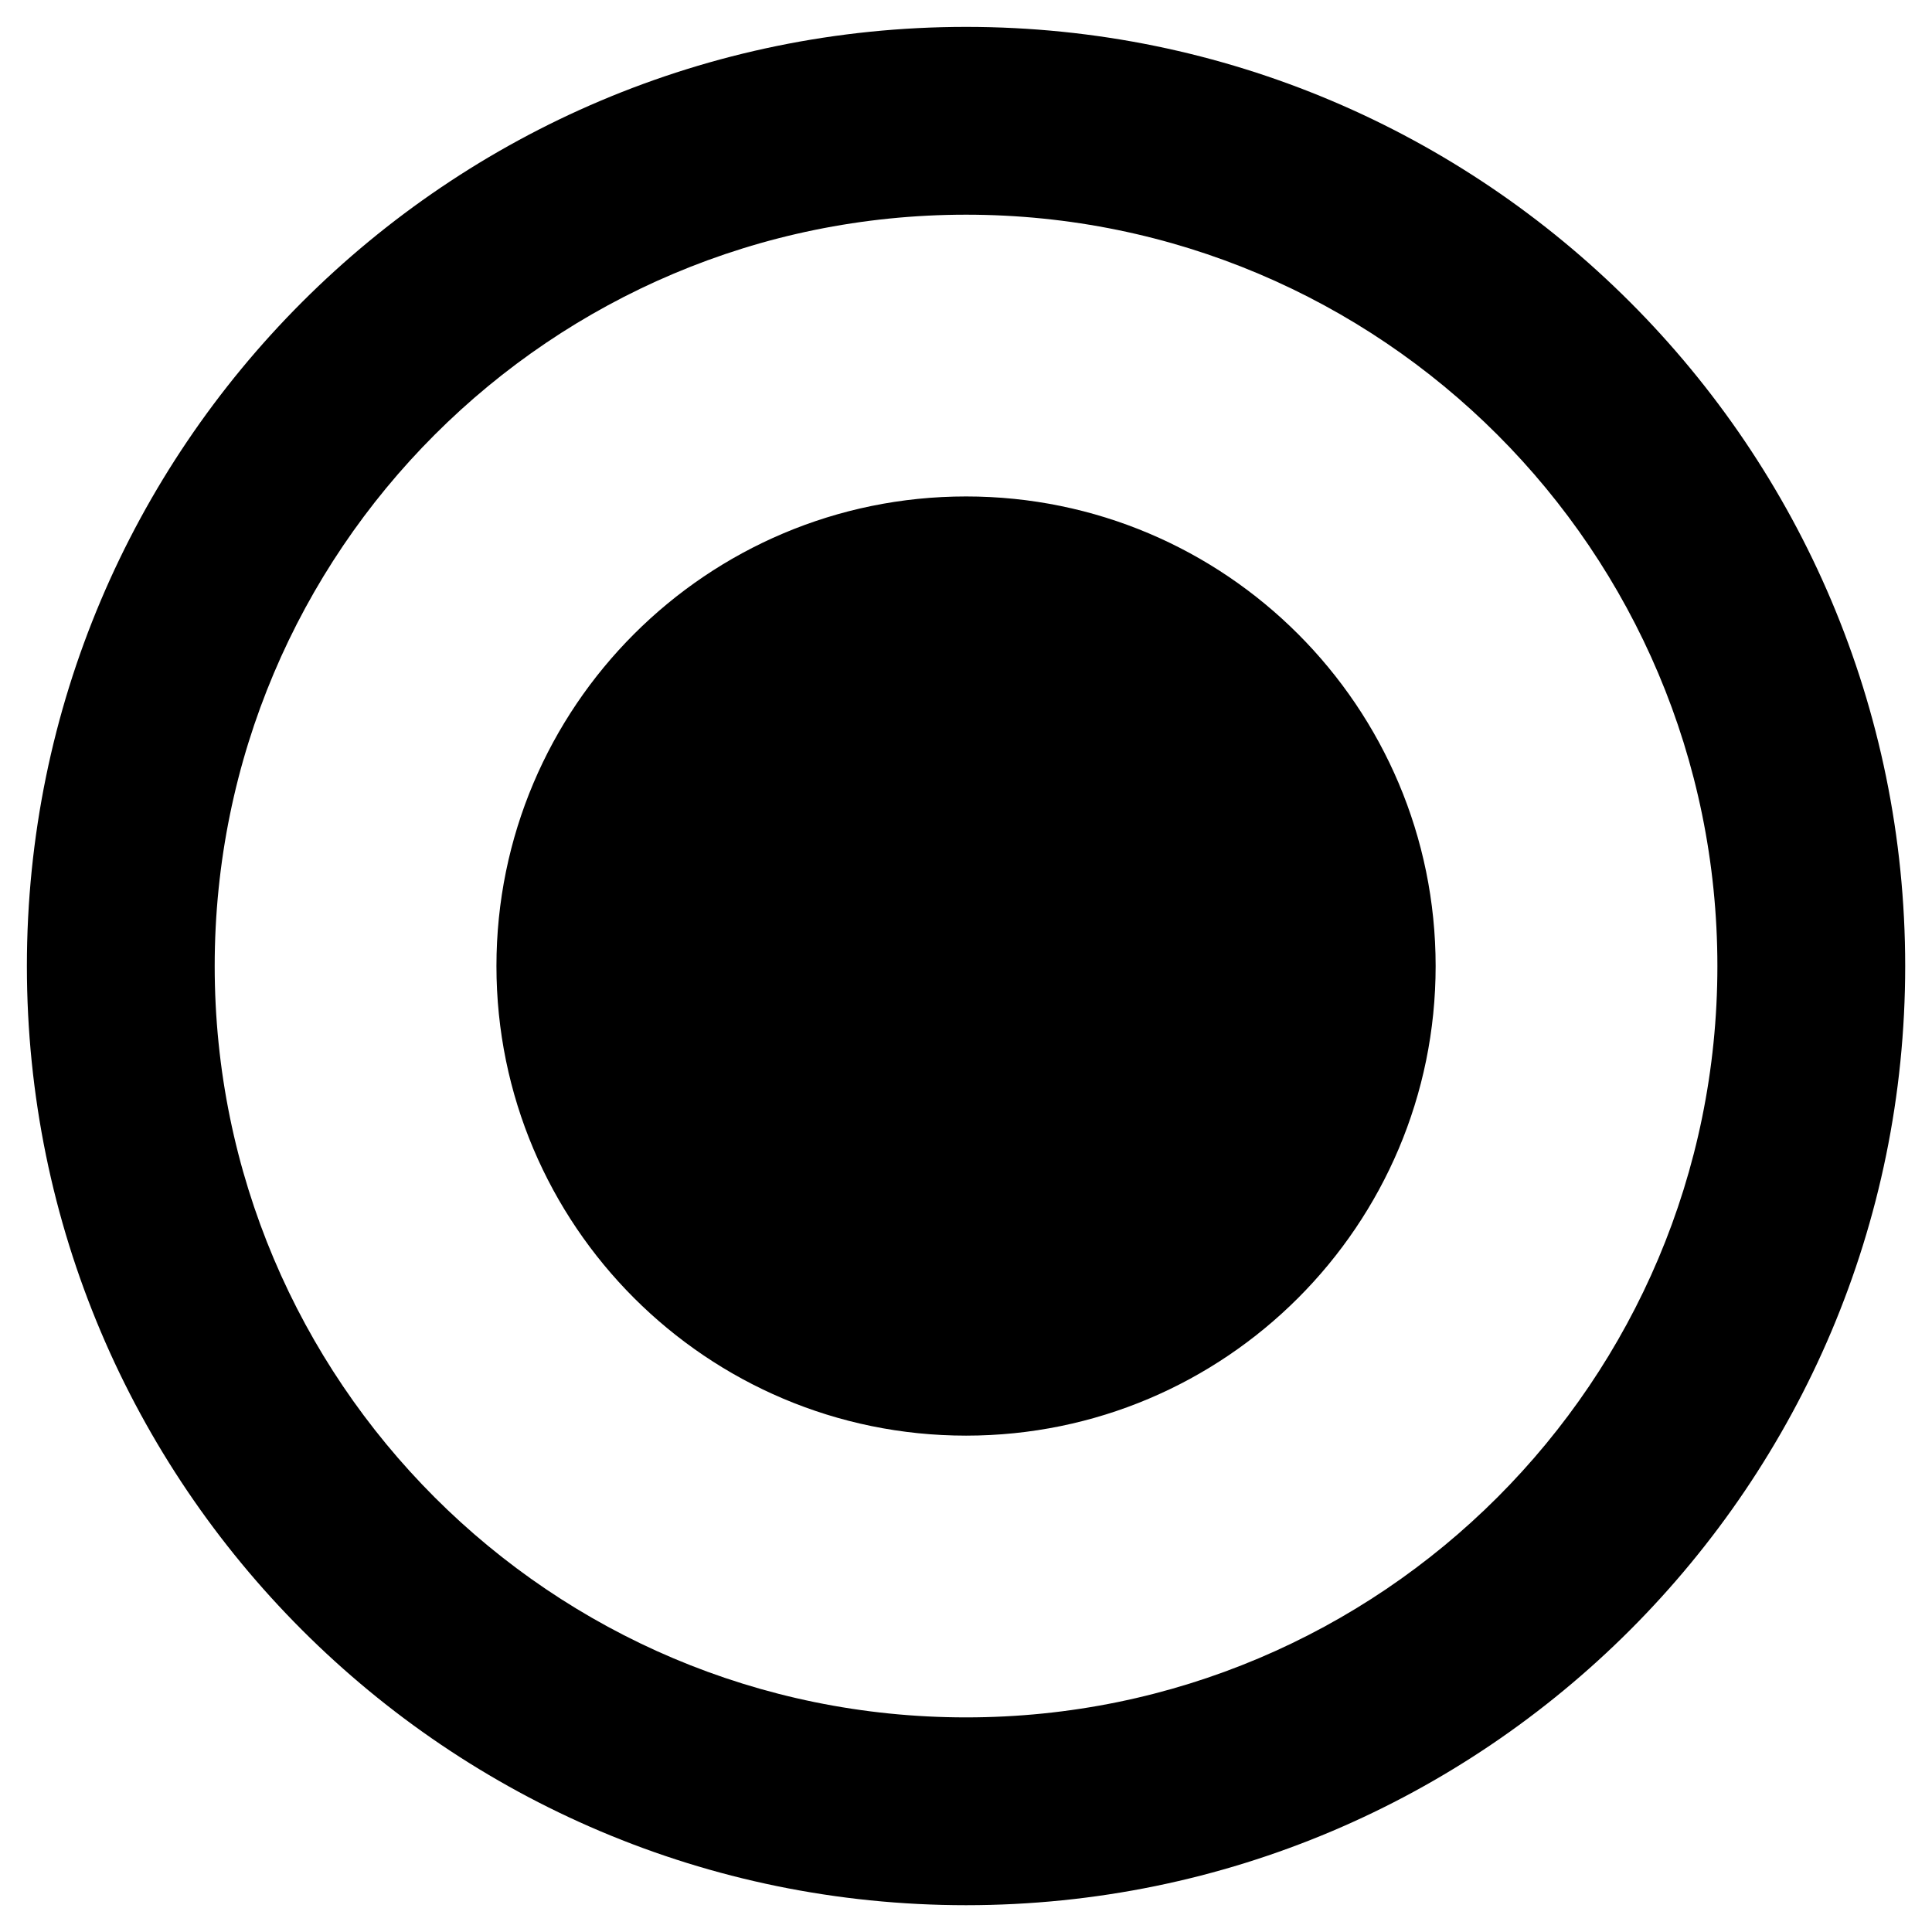 <svg width="24" height="24" viewBox="0 0 24 24" fill="none" xmlns="http://www.w3.org/2000/svg">
<path d="M12.001 6.167C8.781 6.167 6.167 8.78 6.167 12.001C6.167 15.22 8.781 17.834 12.001 17.834C15.221 17.834 17.834 15.22 17.834 12.001C17.834 8.78 15.221 6.167 12.001 6.167ZM12.001 0.334C5.561 0.334 0.334 5.561 0.334 12.001C0.334 18.441 5.561 23.667 12.001 23.667C18.441 23.667 23.667 18.441 23.667 12.001C23.667 5.561 18.441 0.334 12.001 0.334ZM12.001 21.334C6.844 21.334 2.667 17.157 2.667 12.001C2.667 6.844 6.844 2.667 12.001 2.667C17.157 2.667 21.334 6.844 21.334 12.001C21.334 17.157 17.157 21.334 12.001 21.334Z" fill="black"/>
</svg>
